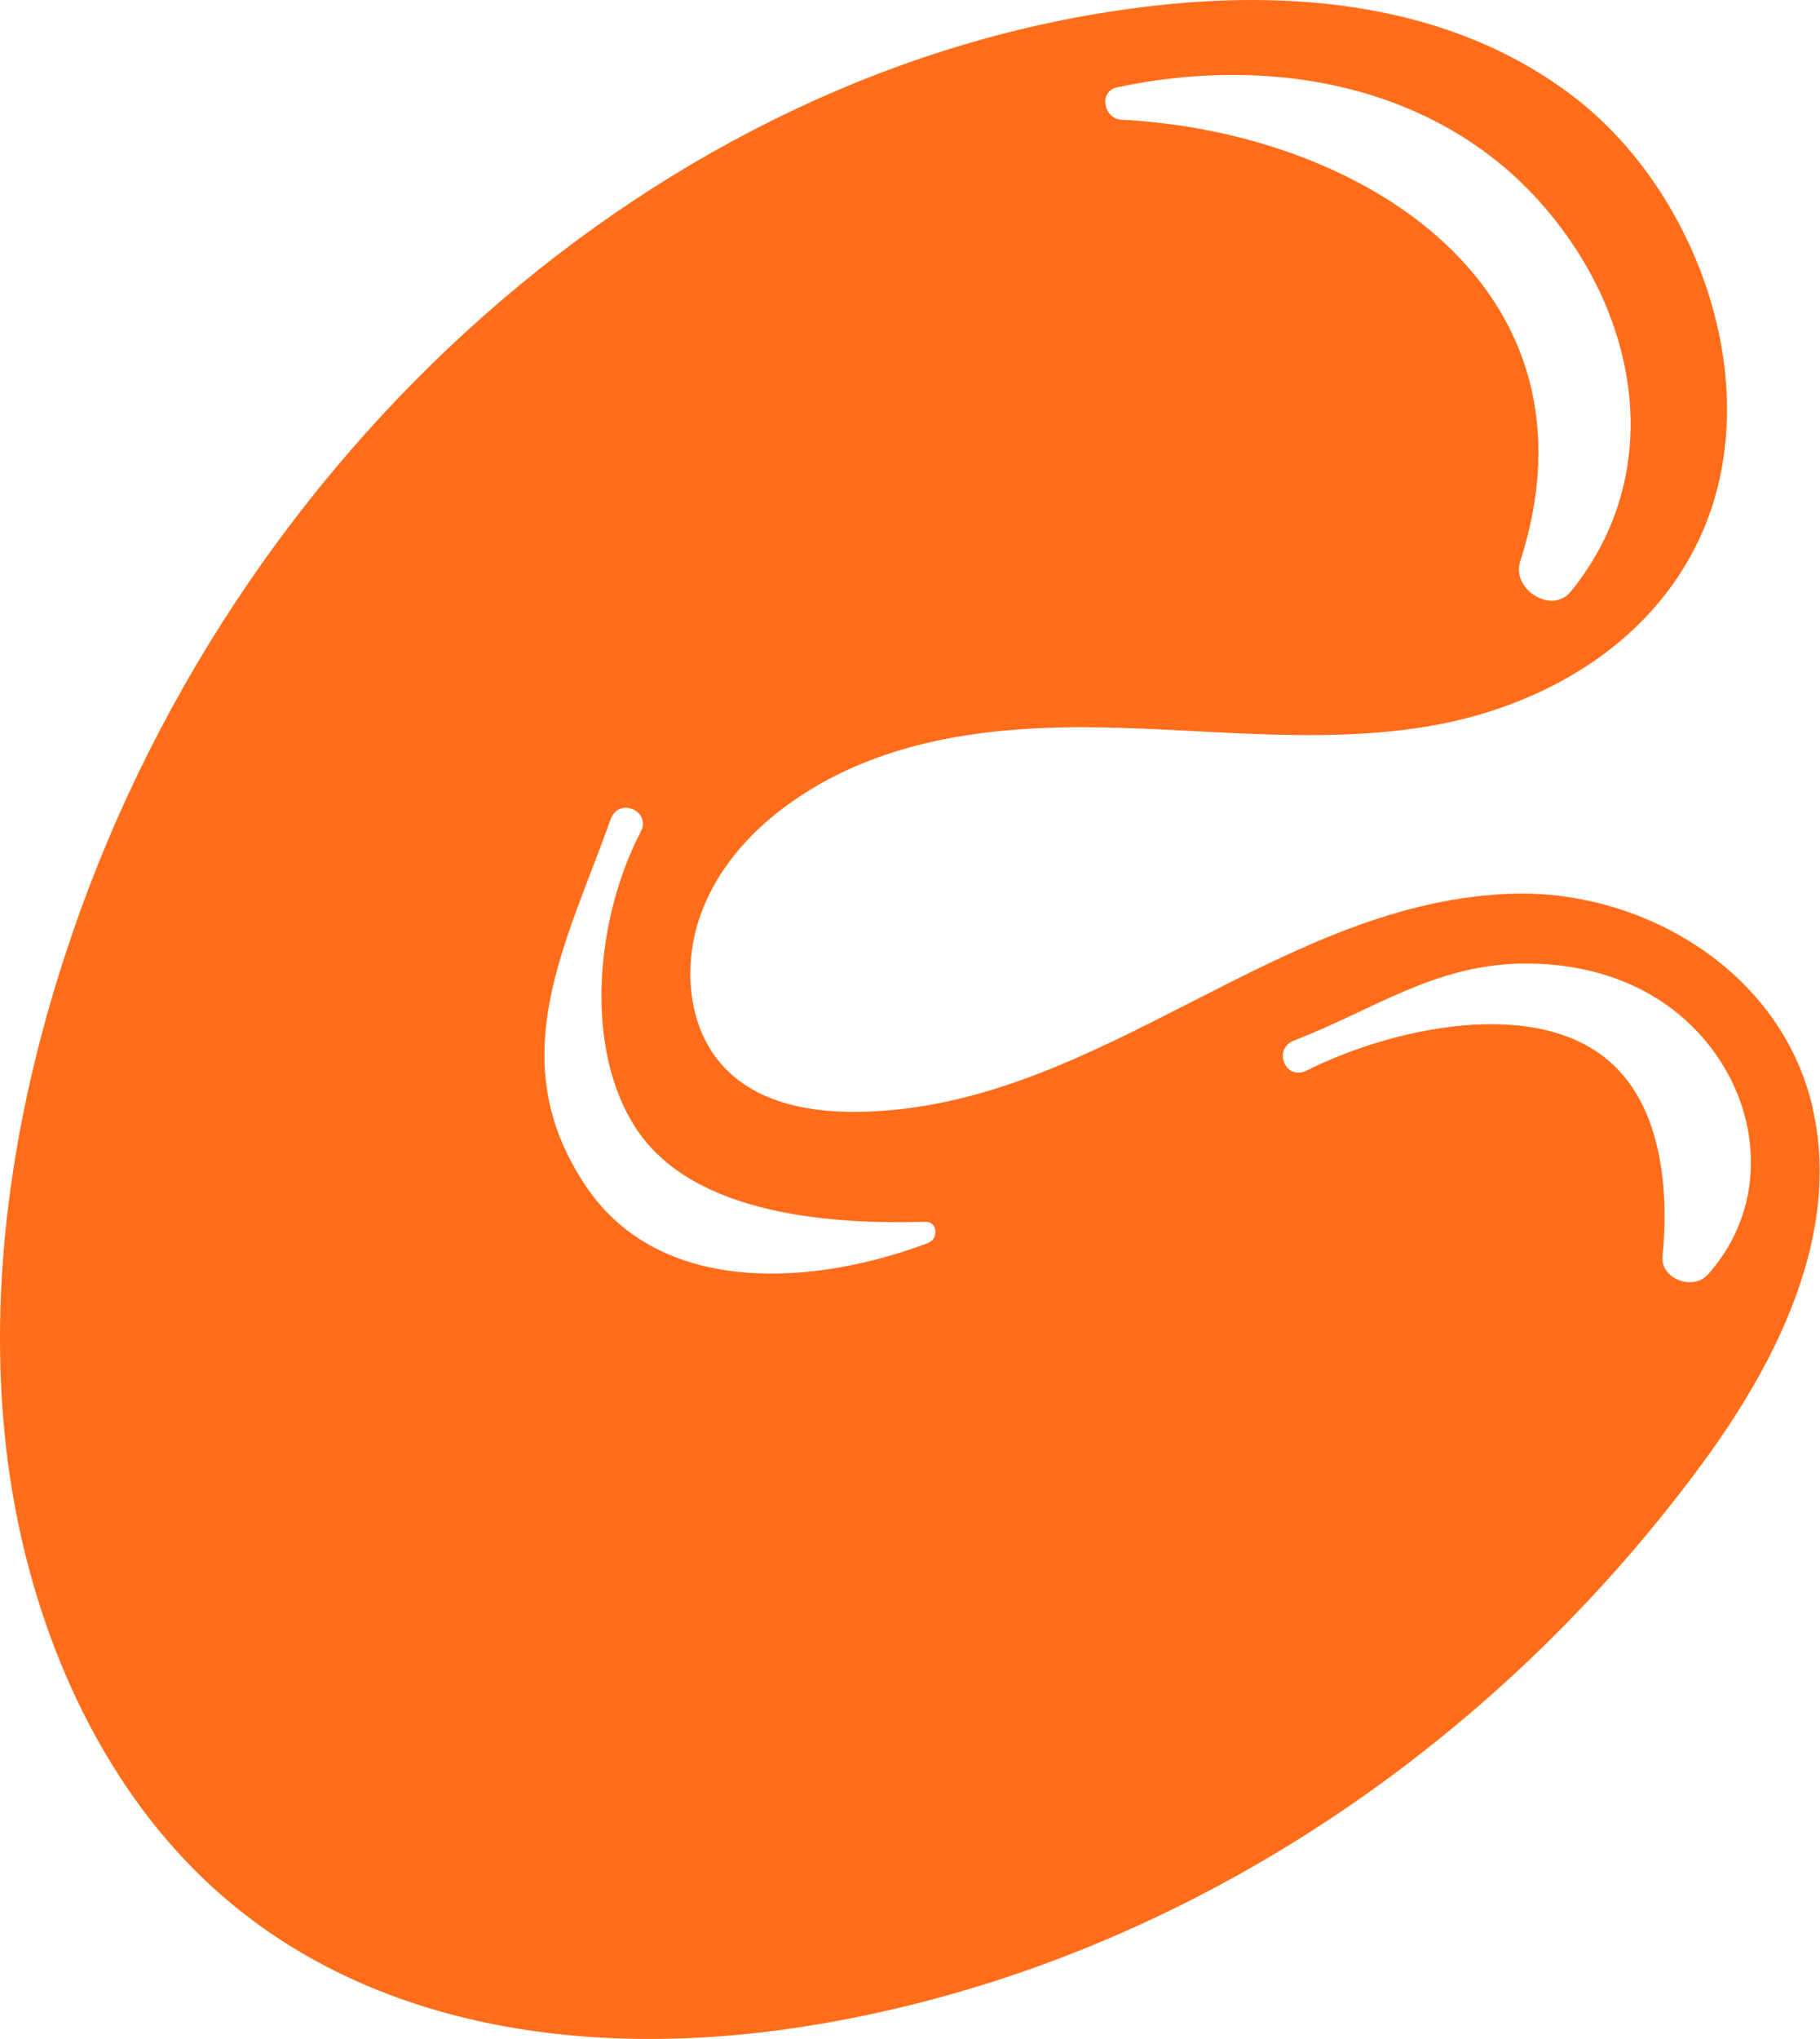 <?xml version="1.0" encoding="UTF-8"?>
<svg id="Layer_2" data-name="Layer 2" xmlns="http://www.w3.org/2000/svg" viewBox="0 0 103.57 116">
  <defs>
    <style>
      .cls-1 {
        stroke-width: 0px;
      }
    </style>
  </defs>
  <g id="vectors">
    <path fill="#ff6d1a" class="cls-1" d="m103.15,63c-1.83-7.84-9.69-12.33-16.92-12.16-13.28.31-23.42,11.91-36.84,12.4-3.2.12-6.81-.44-8.78-3.26-1.52-2.18-1.67-5.31-.76-7.89.91-2.57,2.73-4.64,4.79-6.17,5.2-3.88,11.76-4.65,18.02-4.54,6.25.11,12.55.98,18.73-.08s12.46-4.48,15.34-10.7c3.94-8.51-.08-19.63-7.13-25.06C82.54.11,73.39-.66,64.89.42,37.69,3.85,12.99,25.65,3.66,54.47.78,63.35-.72,72.93.34,82.3s4.87,18.52,11.3,24.64c9.13,8.68,22.2,10.21,34.06,8.36,19.77-3.08,38.37-14.71,51.09-31.93,4.26-5.76,8.04-13.14,6.35-20.37ZM63.57,4.97c8.65-1.85,18.22-.23,24.29,6.78,5.45,6.29,6.97,15.17,1.55,21.88-1.1,1.37-3.41-.11-2.9-1.69,5-15.54-8.96-24.42-22.69-25.13-1.02-.05-1.32-1.61-.25-1.84Zm-10.75,65.74c-6.3,2.39-15.17,3.15-19.46-3.2-4.87-7.22-1.16-13.75,1.39-20.9.46-1.29,2.34-.47,1.71.72-2.5,4.75-3.33,12.25-.23,16.92,3.27,4.91,11.16,5.41,16.42,5.26.73-.02.77.97.16,1.2Zm44.35,1.81c-.83.93-2.69.23-2.56-1.06.36-3.65,0-8.34-2.9-10.97-4.31-3.92-12.71-1.93-17.34.41-1.22.62-1.98-1.23-.72-1.71,4.43-1.7,7.88-4.25,12.81-4.37,3.02-.07,6.03.65,8.49,2.43,4.98,3.62,6.42,10.58,2.23,15.27Z"/>
  </g>
</svg>